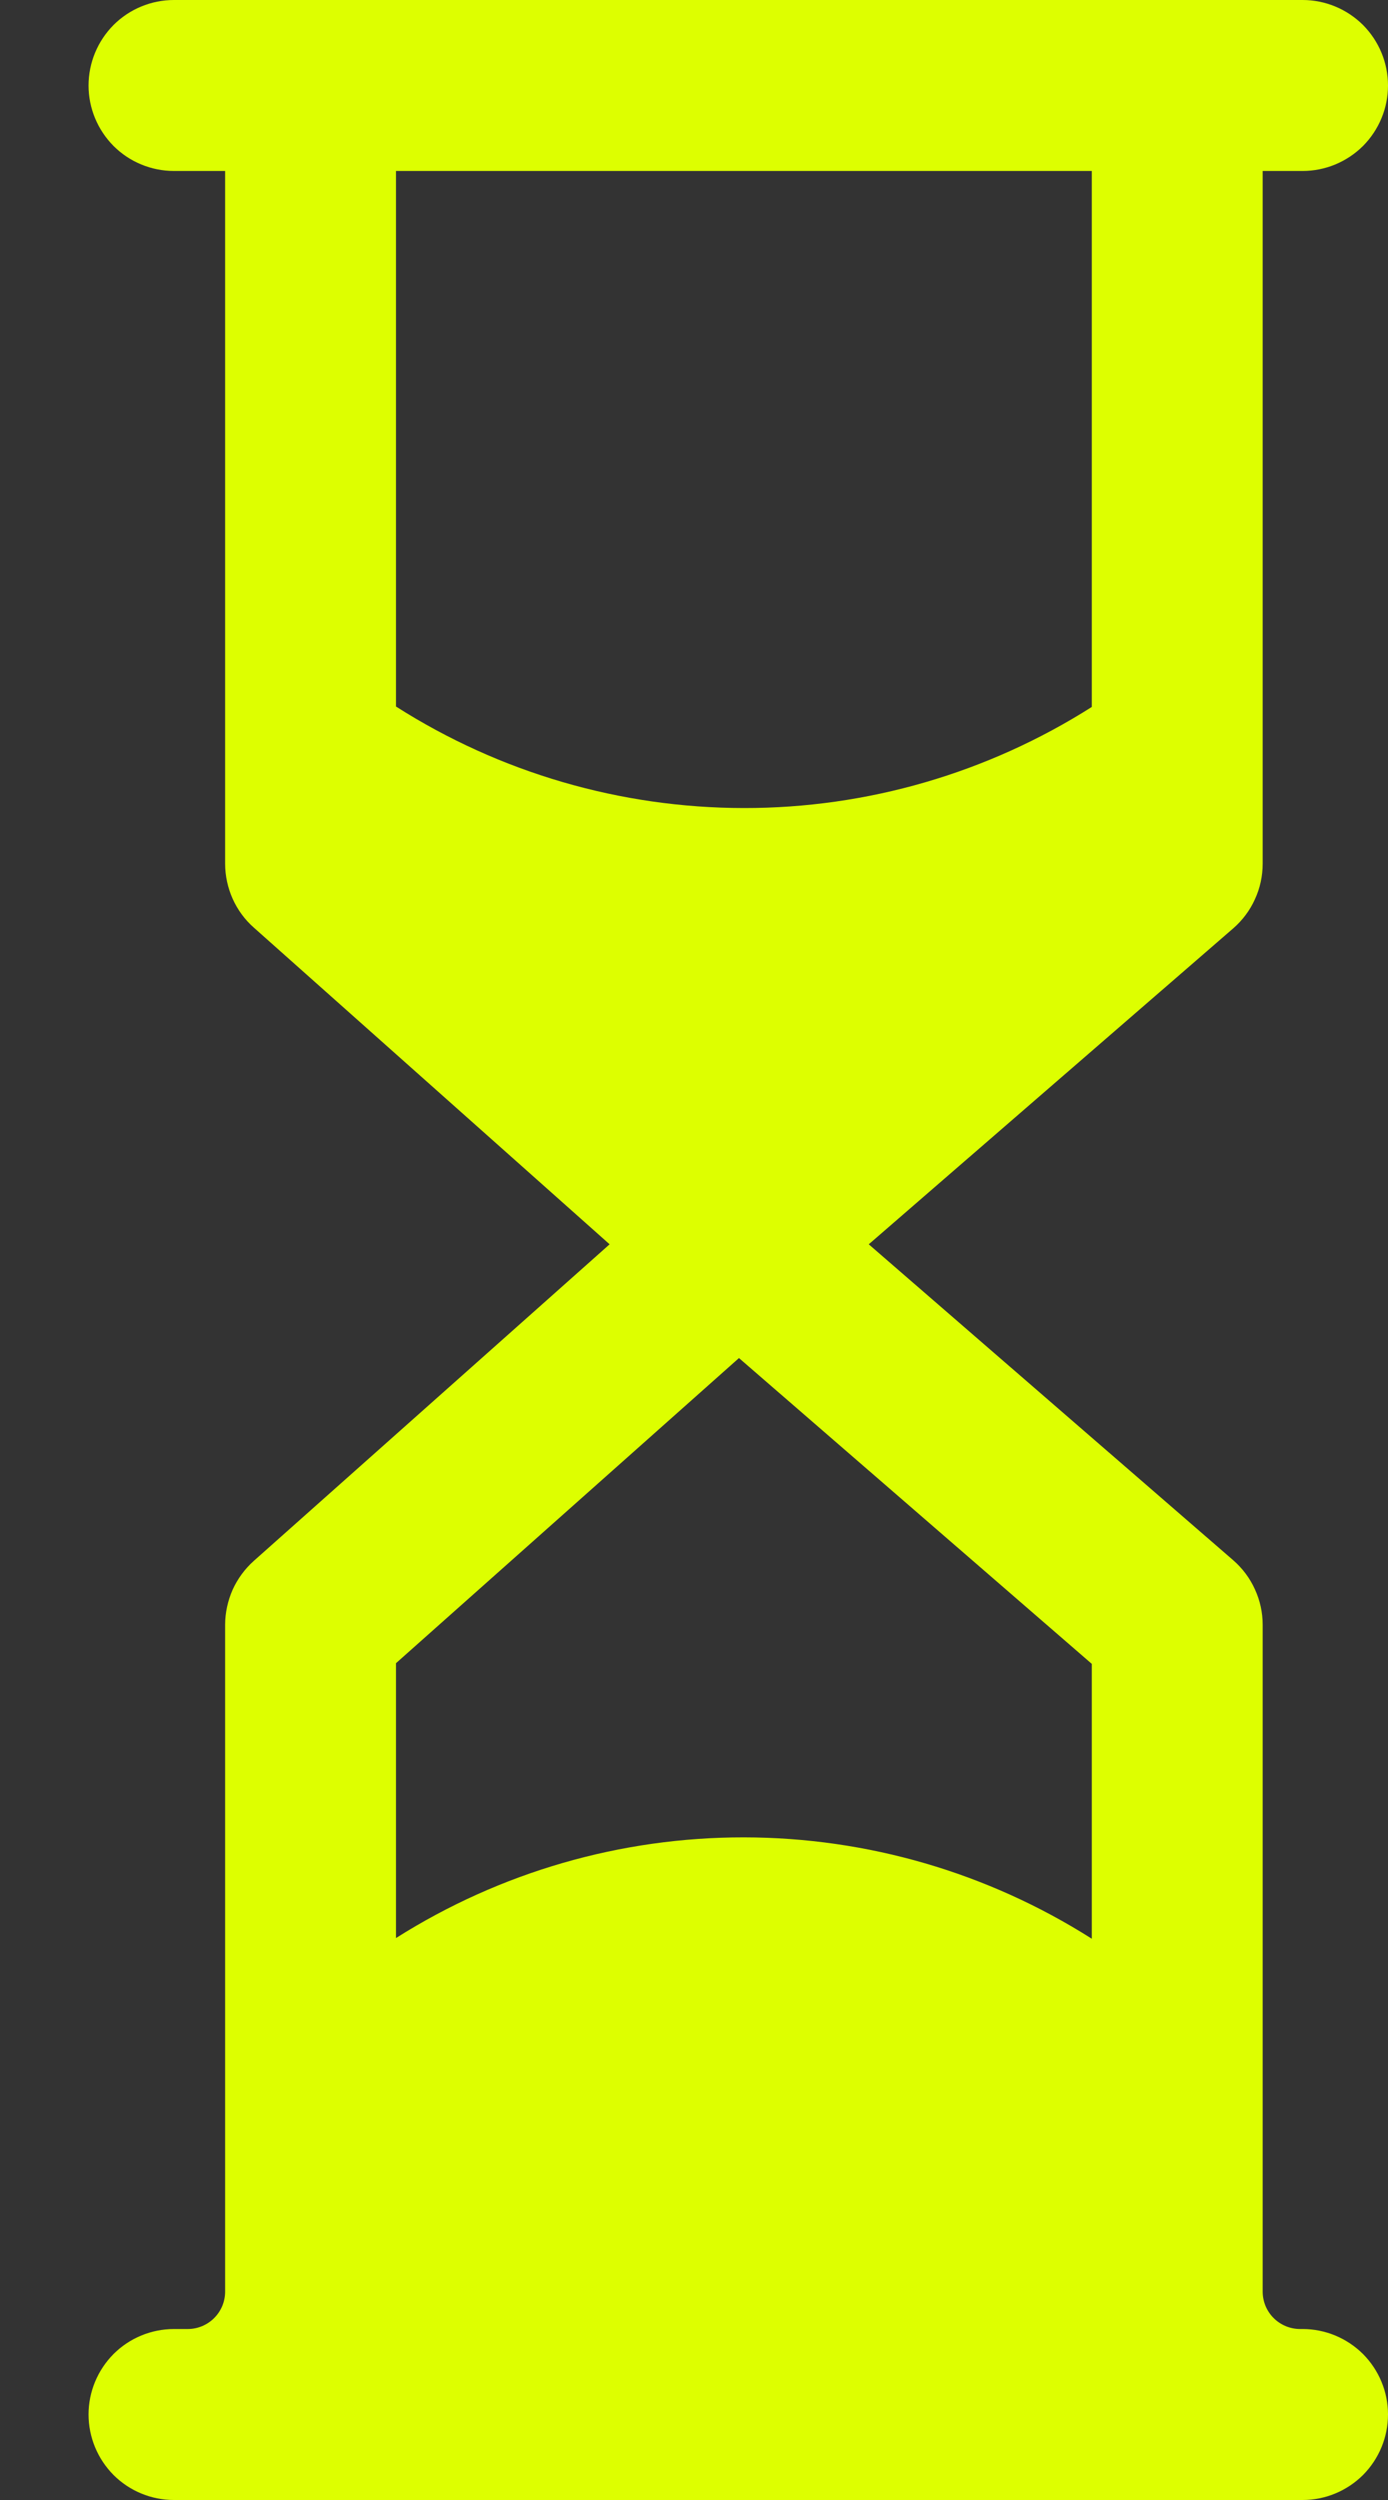 <svg width="10" height="18" viewBox="0 0 10 18" fill="none" xmlns="http://www.w3.org/2000/svg">
<rect x="0" y="0" width="10" height="18" fill="#333333" stroke="none"/>
<path d="M9.385 16.769H9.367C9.295 16.769 9.226 16.74 9.176 16.69C9.125 16.639 9.097 16.571 9.097 16.499V11.698C9.097 11.61 9.078 11.523 9.041 11.443C9.005 11.363 8.951 11.291 8.884 11.233L6.259 8.959L8.884 6.685C8.951 6.627 9.005 6.555 9.041 6.475C9.078 6.395 9.097 6.308 9.097 6.219V1.231H9.385C9.548 1.231 9.704 1.166 9.82 1.051C9.935 0.935 10 0.779 10 0.616C10 0.452 9.935 0.296 9.82 0.18C9.704 0.065 9.548 3.44039e-09 9.385 0H1.253C1.09 3.44039e-09 0.933 0.065 0.818 0.18C0.703 0.296 0.638 0.452 0.638 0.616C0.638 0.779 0.703 0.935 0.818 1.051C0.933 1.166 1.09 1.231 1.253 1.231H1.622V6.219C1.622 6.306 1.641 6.392 1.676 6.471C1.712 6.551 1.764 6.622 1.829 6.679L4.392 8.959L1.829 11.238C1.764 11.296 1.712 11.367 1.676 11.446C1.641 11.526 1.622 11.612 1.622 11.698V16.499C1.622 16.571 1.594 16.639 1.543 16.69C1.493 16.74 1.424 16.769 1.353 16.769H1.253C1.09 16.769 0.933 16.834 0.818 16.949C0.703 17.065 0.638 17.221 0.638 17.384C0.638 17.548 0.703 17.704 0.818 17.82C0.933 17.935 1.09 18 1.253 18H9.385C9.548 18 9.704 17.935 9.82 17.82C9.935 17.704 10 17.548 10 17.384C10 17.221 9.935 17.065 9.82 16.949C9.704 16.834 9.548 16.769 9.385 16.769ZM2.853 5.087V1.231H7.866V5.09C7.116 5.566 6.247 5.819 5.359 5.818C4.471 5.817 3.602 5.564 2.853 5.087ZM7.866 13.959C7.116 13.483 6.248 13.23 5.36 13.229C4.473 13.228 3.604 13.479 2.853 13.954V11.975L5.324 9.778L7.866 11.98V13.959Z" fill="#DDFF00"/>
</svg>

